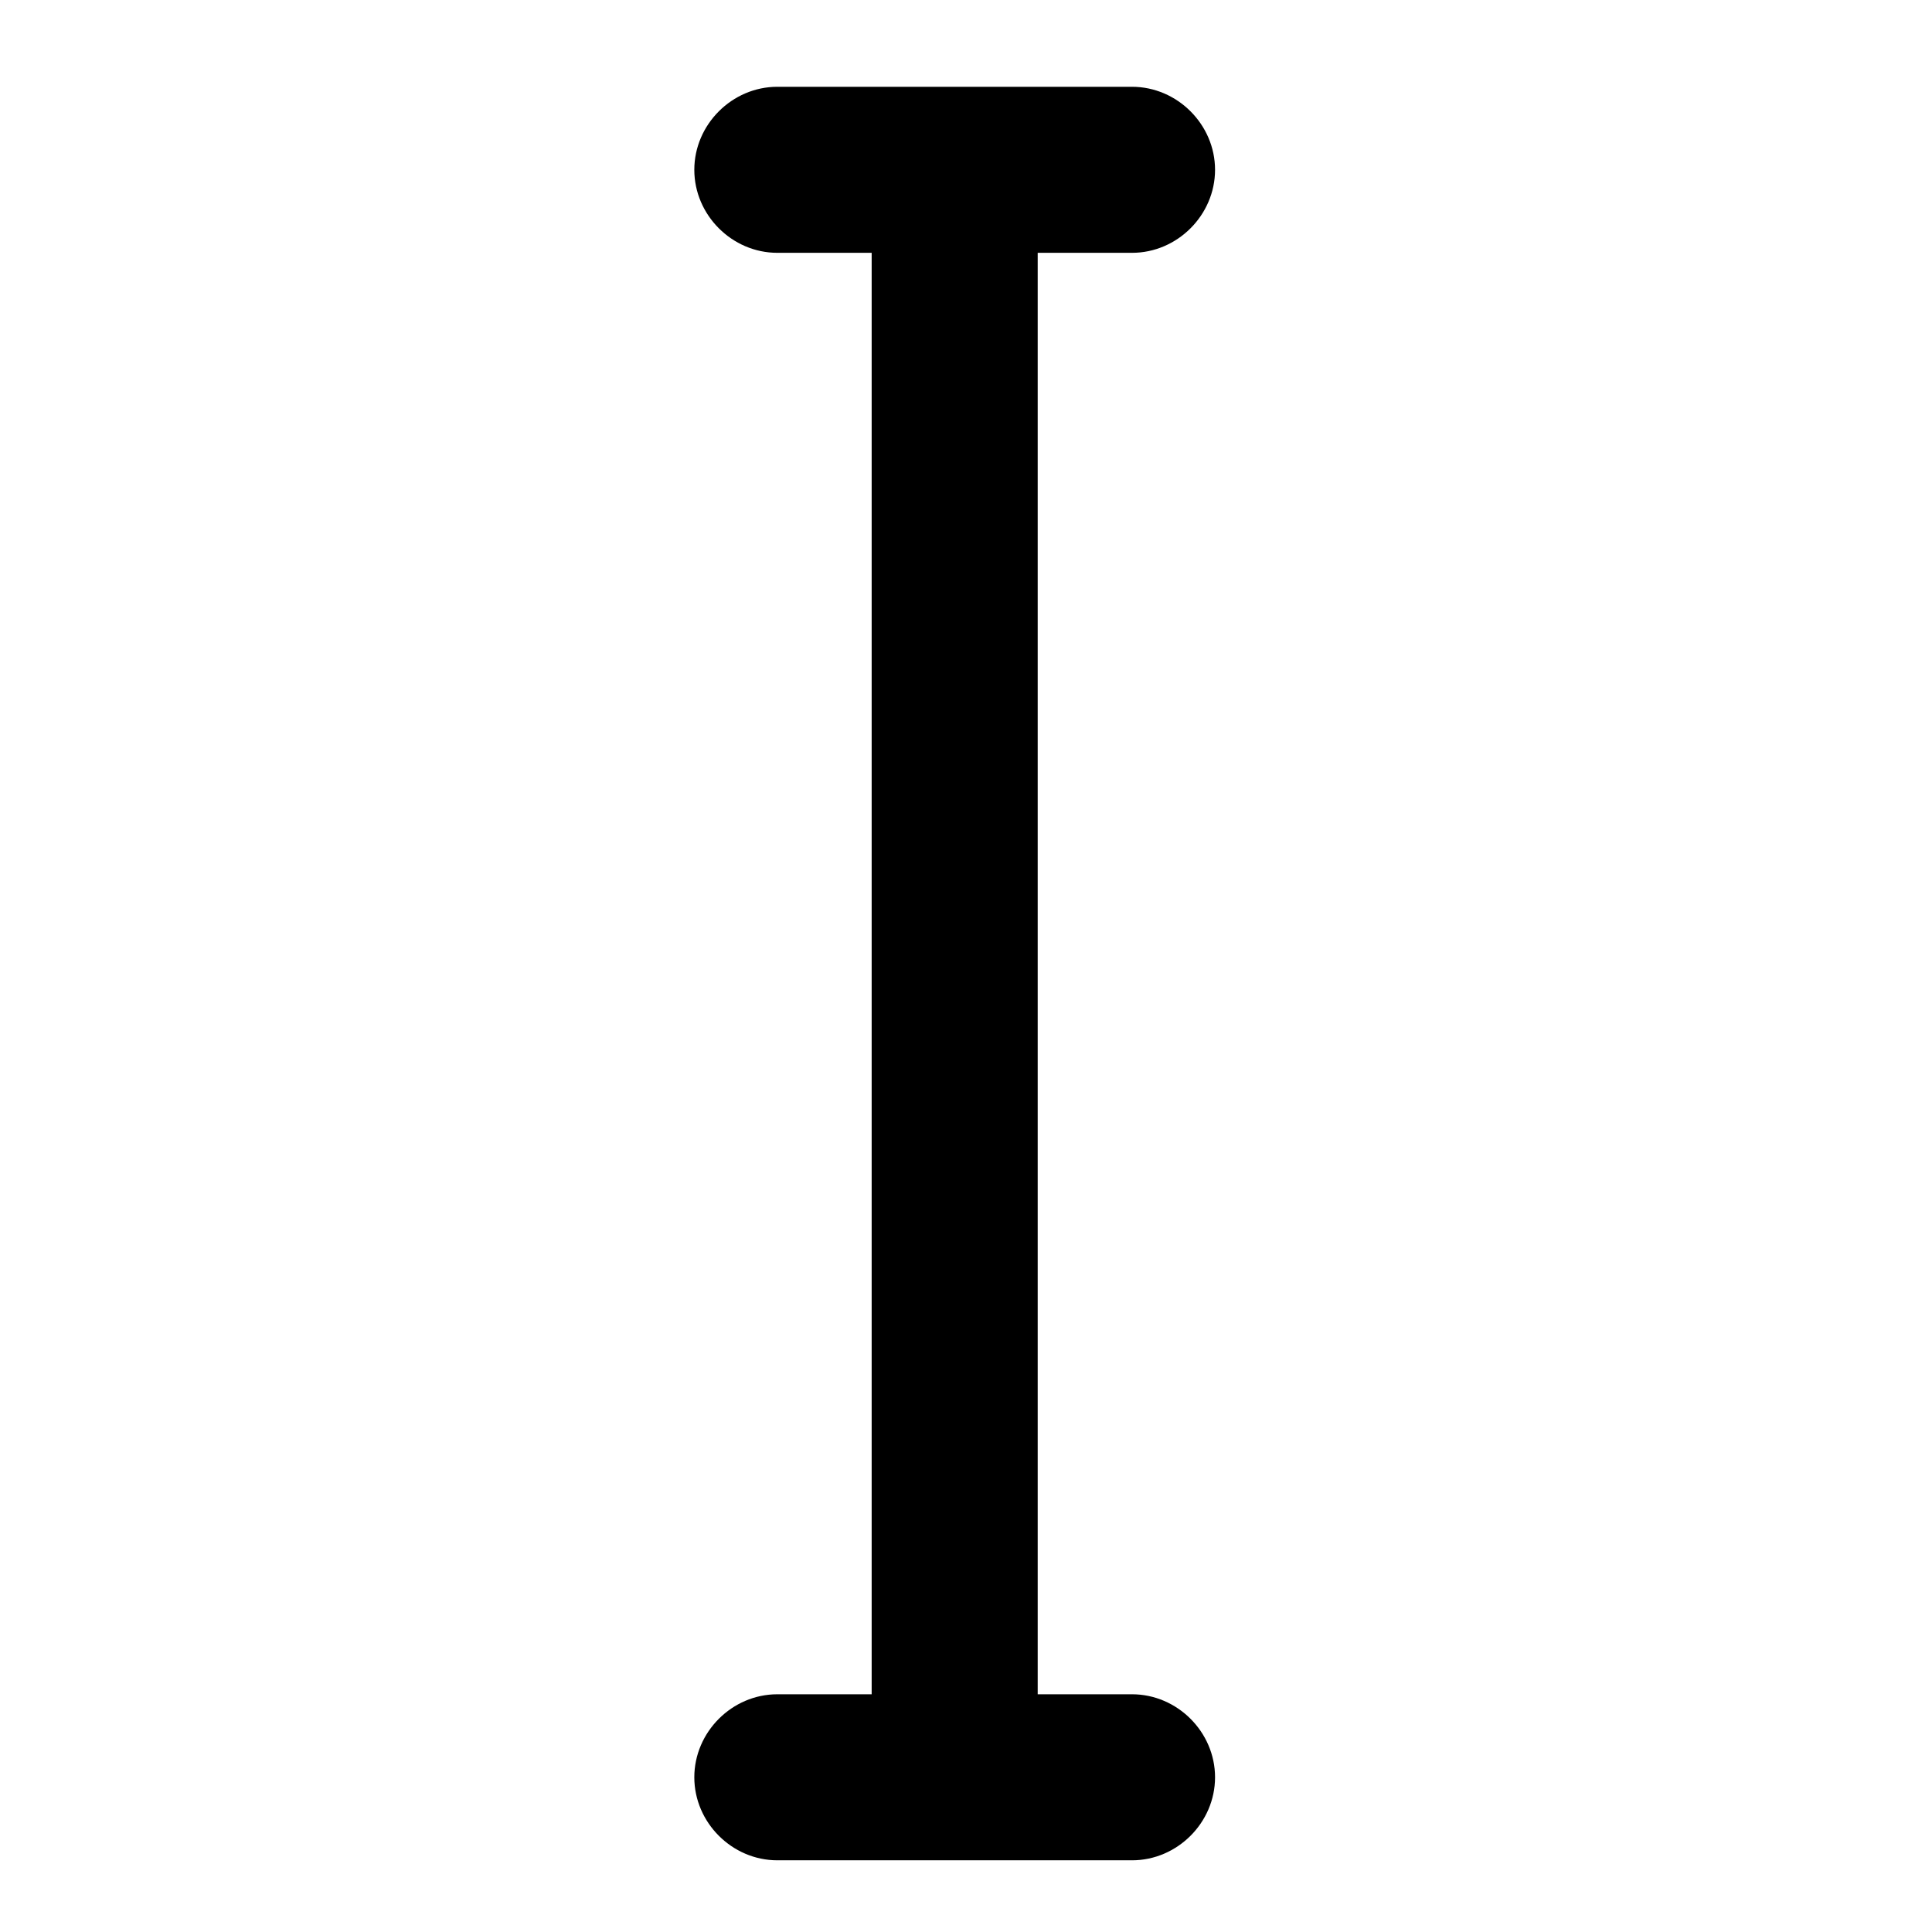 <?xml version="1.0" encoding="UTF-8"?>
<!DOCTYPE svg PUBLIC "-//W3C//DTD SVG 1.1//EN" "http://www.w3.org/Graphics/SVG/1.1/DTD/svg11.dtd">
<!-- Creator: CorelDRAW -->
<svg xmlns="http://www.w3.org/2000/svg" xml:space="preserve" width="512px" height="512px" version="1.1" style="shape-rendering:geometricPrecision; text-rendering:geometricPrecision; image-rendering:optimizeQuality; fill-rule:evenodd; clip-rule:evenodd"
viewBox="0 0 512 512"
 xmlns:xlink="http://www.w3.org/1999/xlink"
 xmlns:xodm="http://www.corel.com/coreldraw/odm/2003">
 <defs>
  <style type="text/css">
   <![CDATA[
    .fil0 {fill:black}
   ]]>
  </style>
 </defs>
 <g id="Слой_x0020_1">
  <path class="fil0" d="M275 67l0 382 25 0c12,0 22,10 22,22 0,12 -10,22 -22,22l-94 0c-12,0 -22,-10 -22,-22 0,-12 10,-22 22,-22l25 0 0 -382 -25 0c-12,0 -22,-10 -22,-22 0,-12 10,-22 22,-22l94 0c12,0 22,10 22,22 0,12 -10,22 -22,22l-25 0z"/>
 </g>
</svg>
